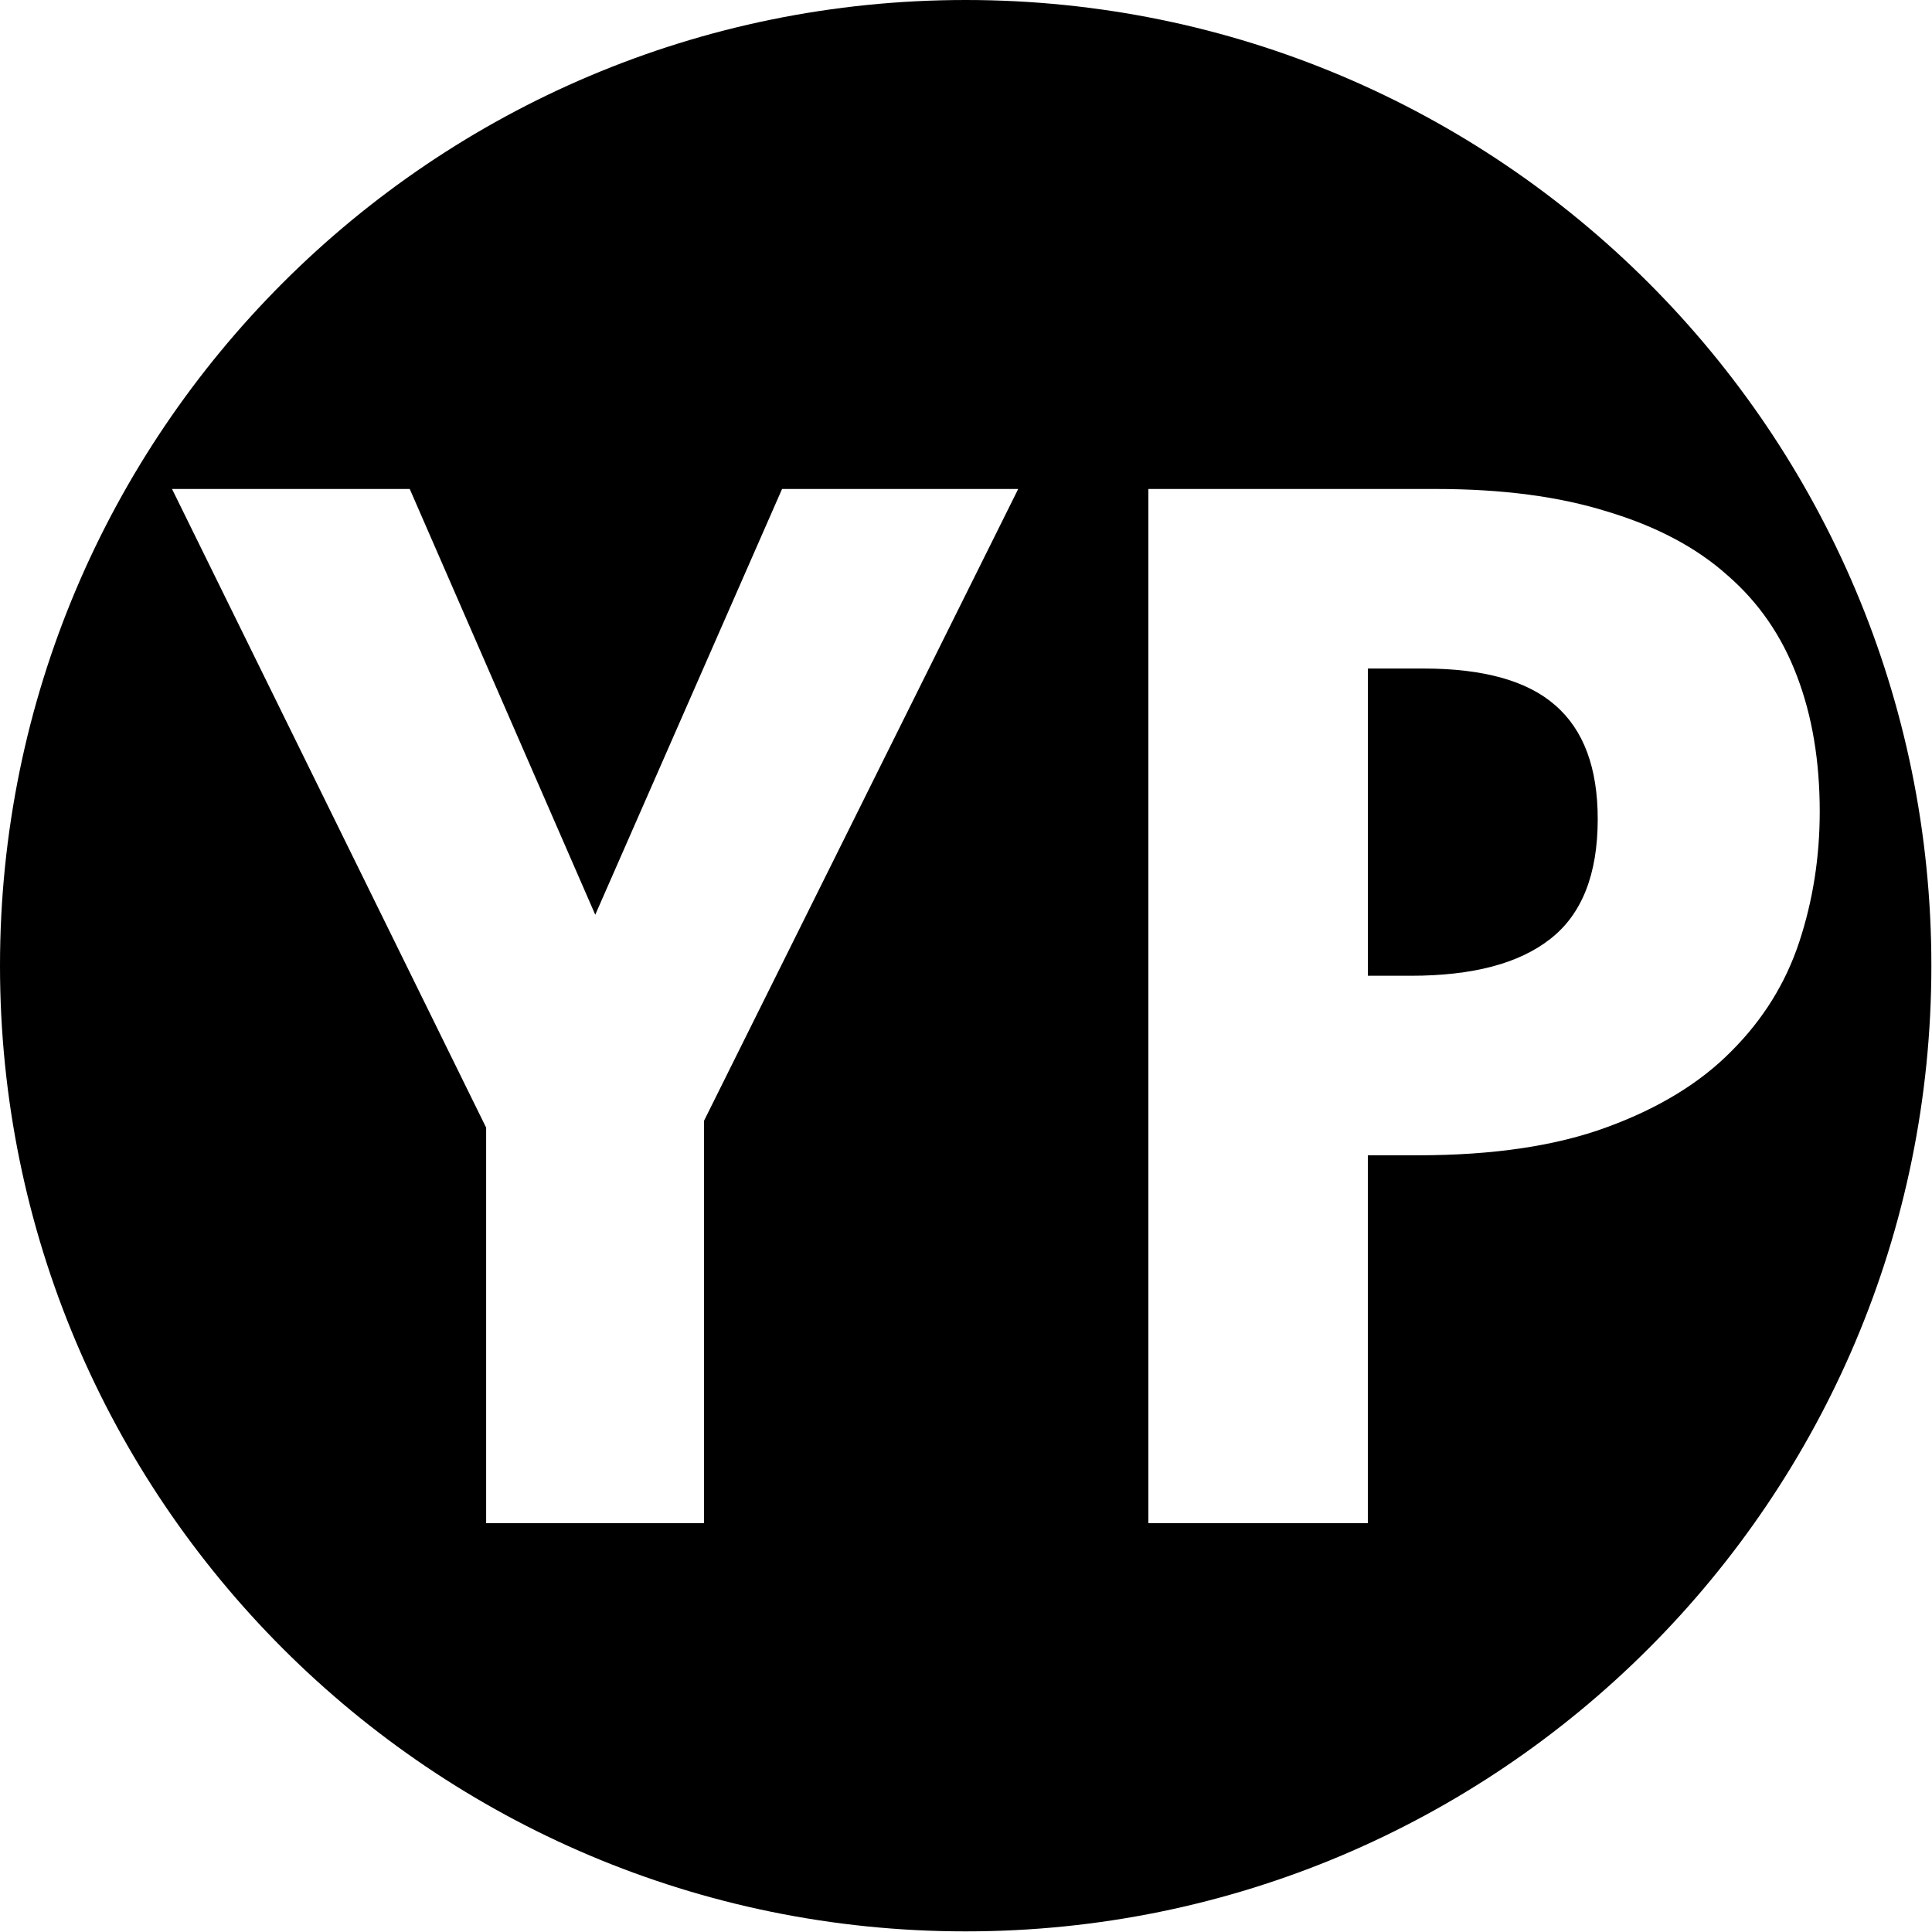 <svg xmlns="http://www.w3.org/2000/svg" viewBox="0 0 192 192" id="svg3055"><path style="color:#000000;fill:#000000;fill-opacity:1;fill-rule:nonzero;stroke:none;stroke-width:0.498;marker:none;visibility:visible;display:inline;overflow:visible;enable-background:accumulate" d="M95.97 0C42.963 0 0 42.964 0 95.97c0 53.004 42.964 95.968 95.97 95.968 53.004 0 95.968-42.964 95.968-95.97C191.938 42.965 148.974 0 95.968 0zM17.093 48.594H40.72l18.436 42.312L77.72 48.594h23.468l-31.22 62.78v40H48.313v-39.31l-31.218-63.47zm97.03 0h28.564c6.61 0 12.28.75 17.062 2.25 4.828 1.453 8.813 3.547 11.906 6.312 3.14 2.72 5.438 6.078 6.938 10.063 1.5 3.936 2.25 8.42 2.25 13.436 0 4.5-.672 8.813-2.03 12.938-1.36 4.125-3.61 7.734-6.75 10.875-3.095 3.14-7.205 5.655-12.314 7.53-5.063 1.875-11.344 2.813-18.844 2.813h-4.97v36.562h-21.81V48.595zm21.814 17.843V96.97h4.28c6.14 0 10.75-1.22 13.845-3.657 3.14-2.438 4.718-6.422 4.718-11.907 0-5.11-1.405-8.875-4.218-11.312-2.765-2.438-7.14-3.656-13.093-3.656h-5.532z" id="path3225"/></svg>
